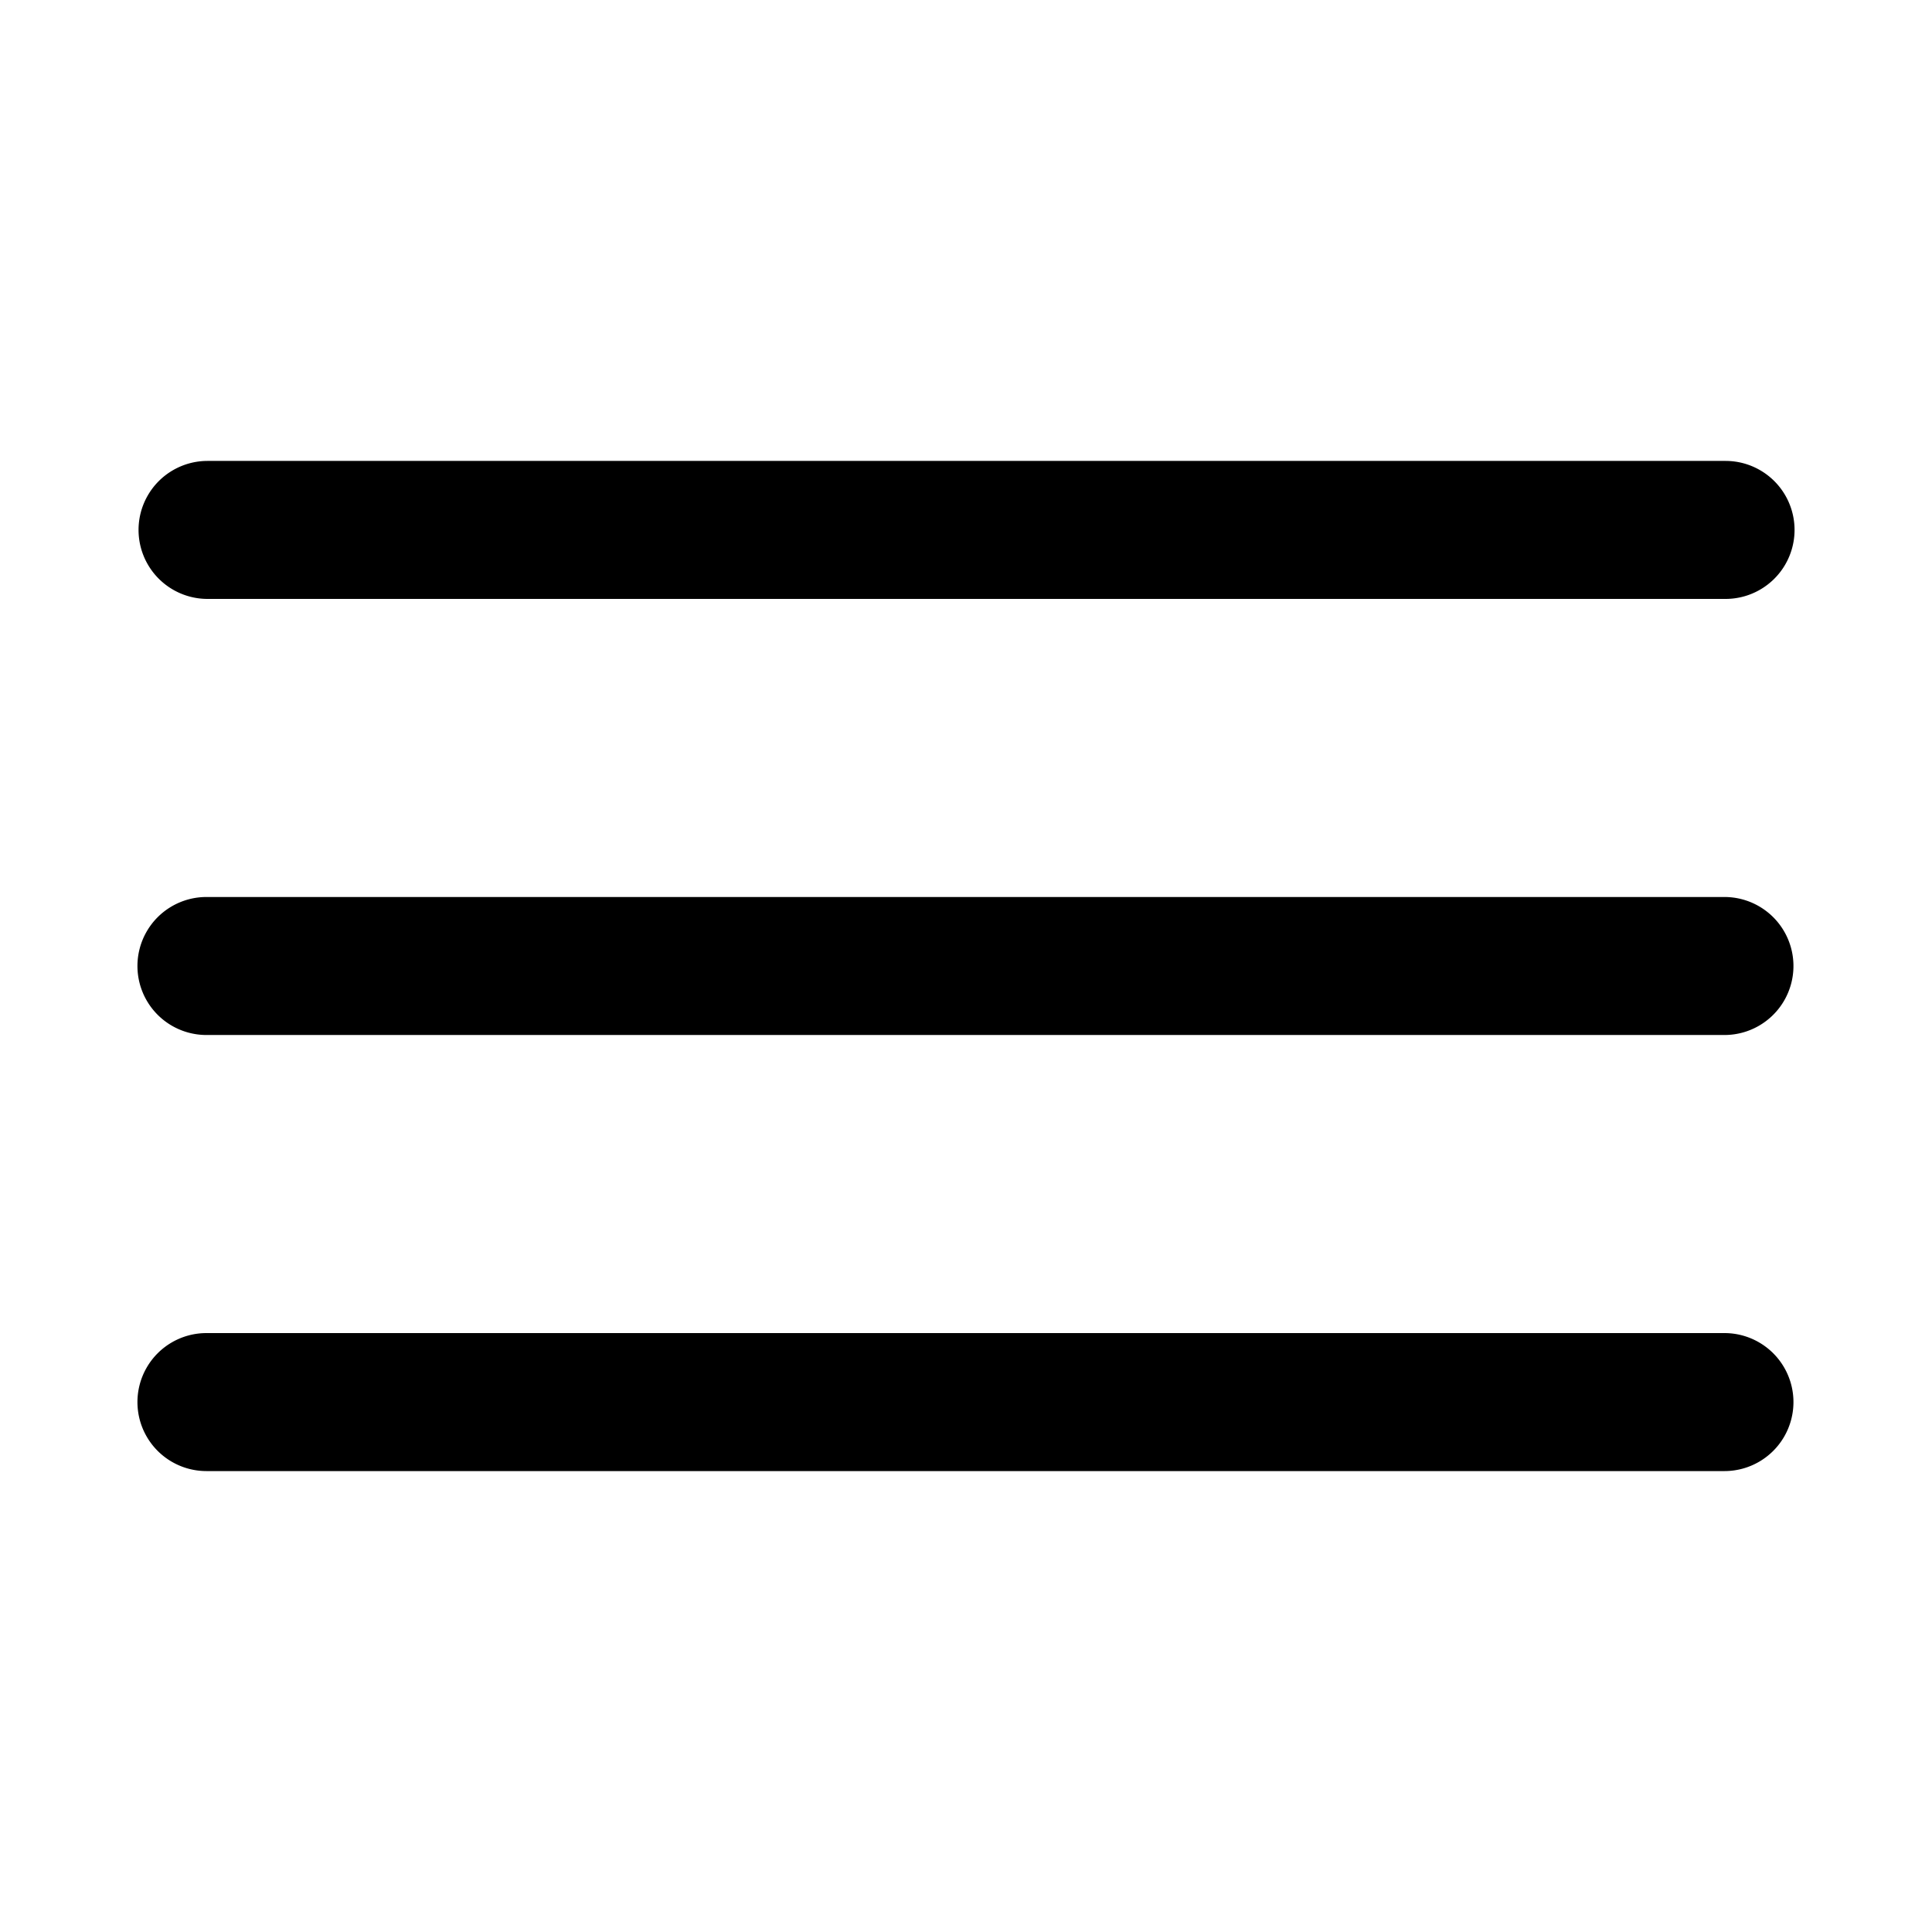<svg xmlns="http://www.w3.org/2000/svg" width="70" height="70" viewBox="0 0 70 70"><path d="M7.52,21.7h55a2.5,2.5,0,1,0,0-5h-55a2.5,2.5,0,0,0,0,5Z"/><path d="M62.48,32.5h-55a2.5,2.5,0,1,0,0,5h55a2.5,2.5,0,1,0,0-5Z"/><path d="M62.48,48.3h-55a2.5,2.5,0,1,0,0,5h55a2.5,2.5,0,1,0,0-5Z"/></svg>